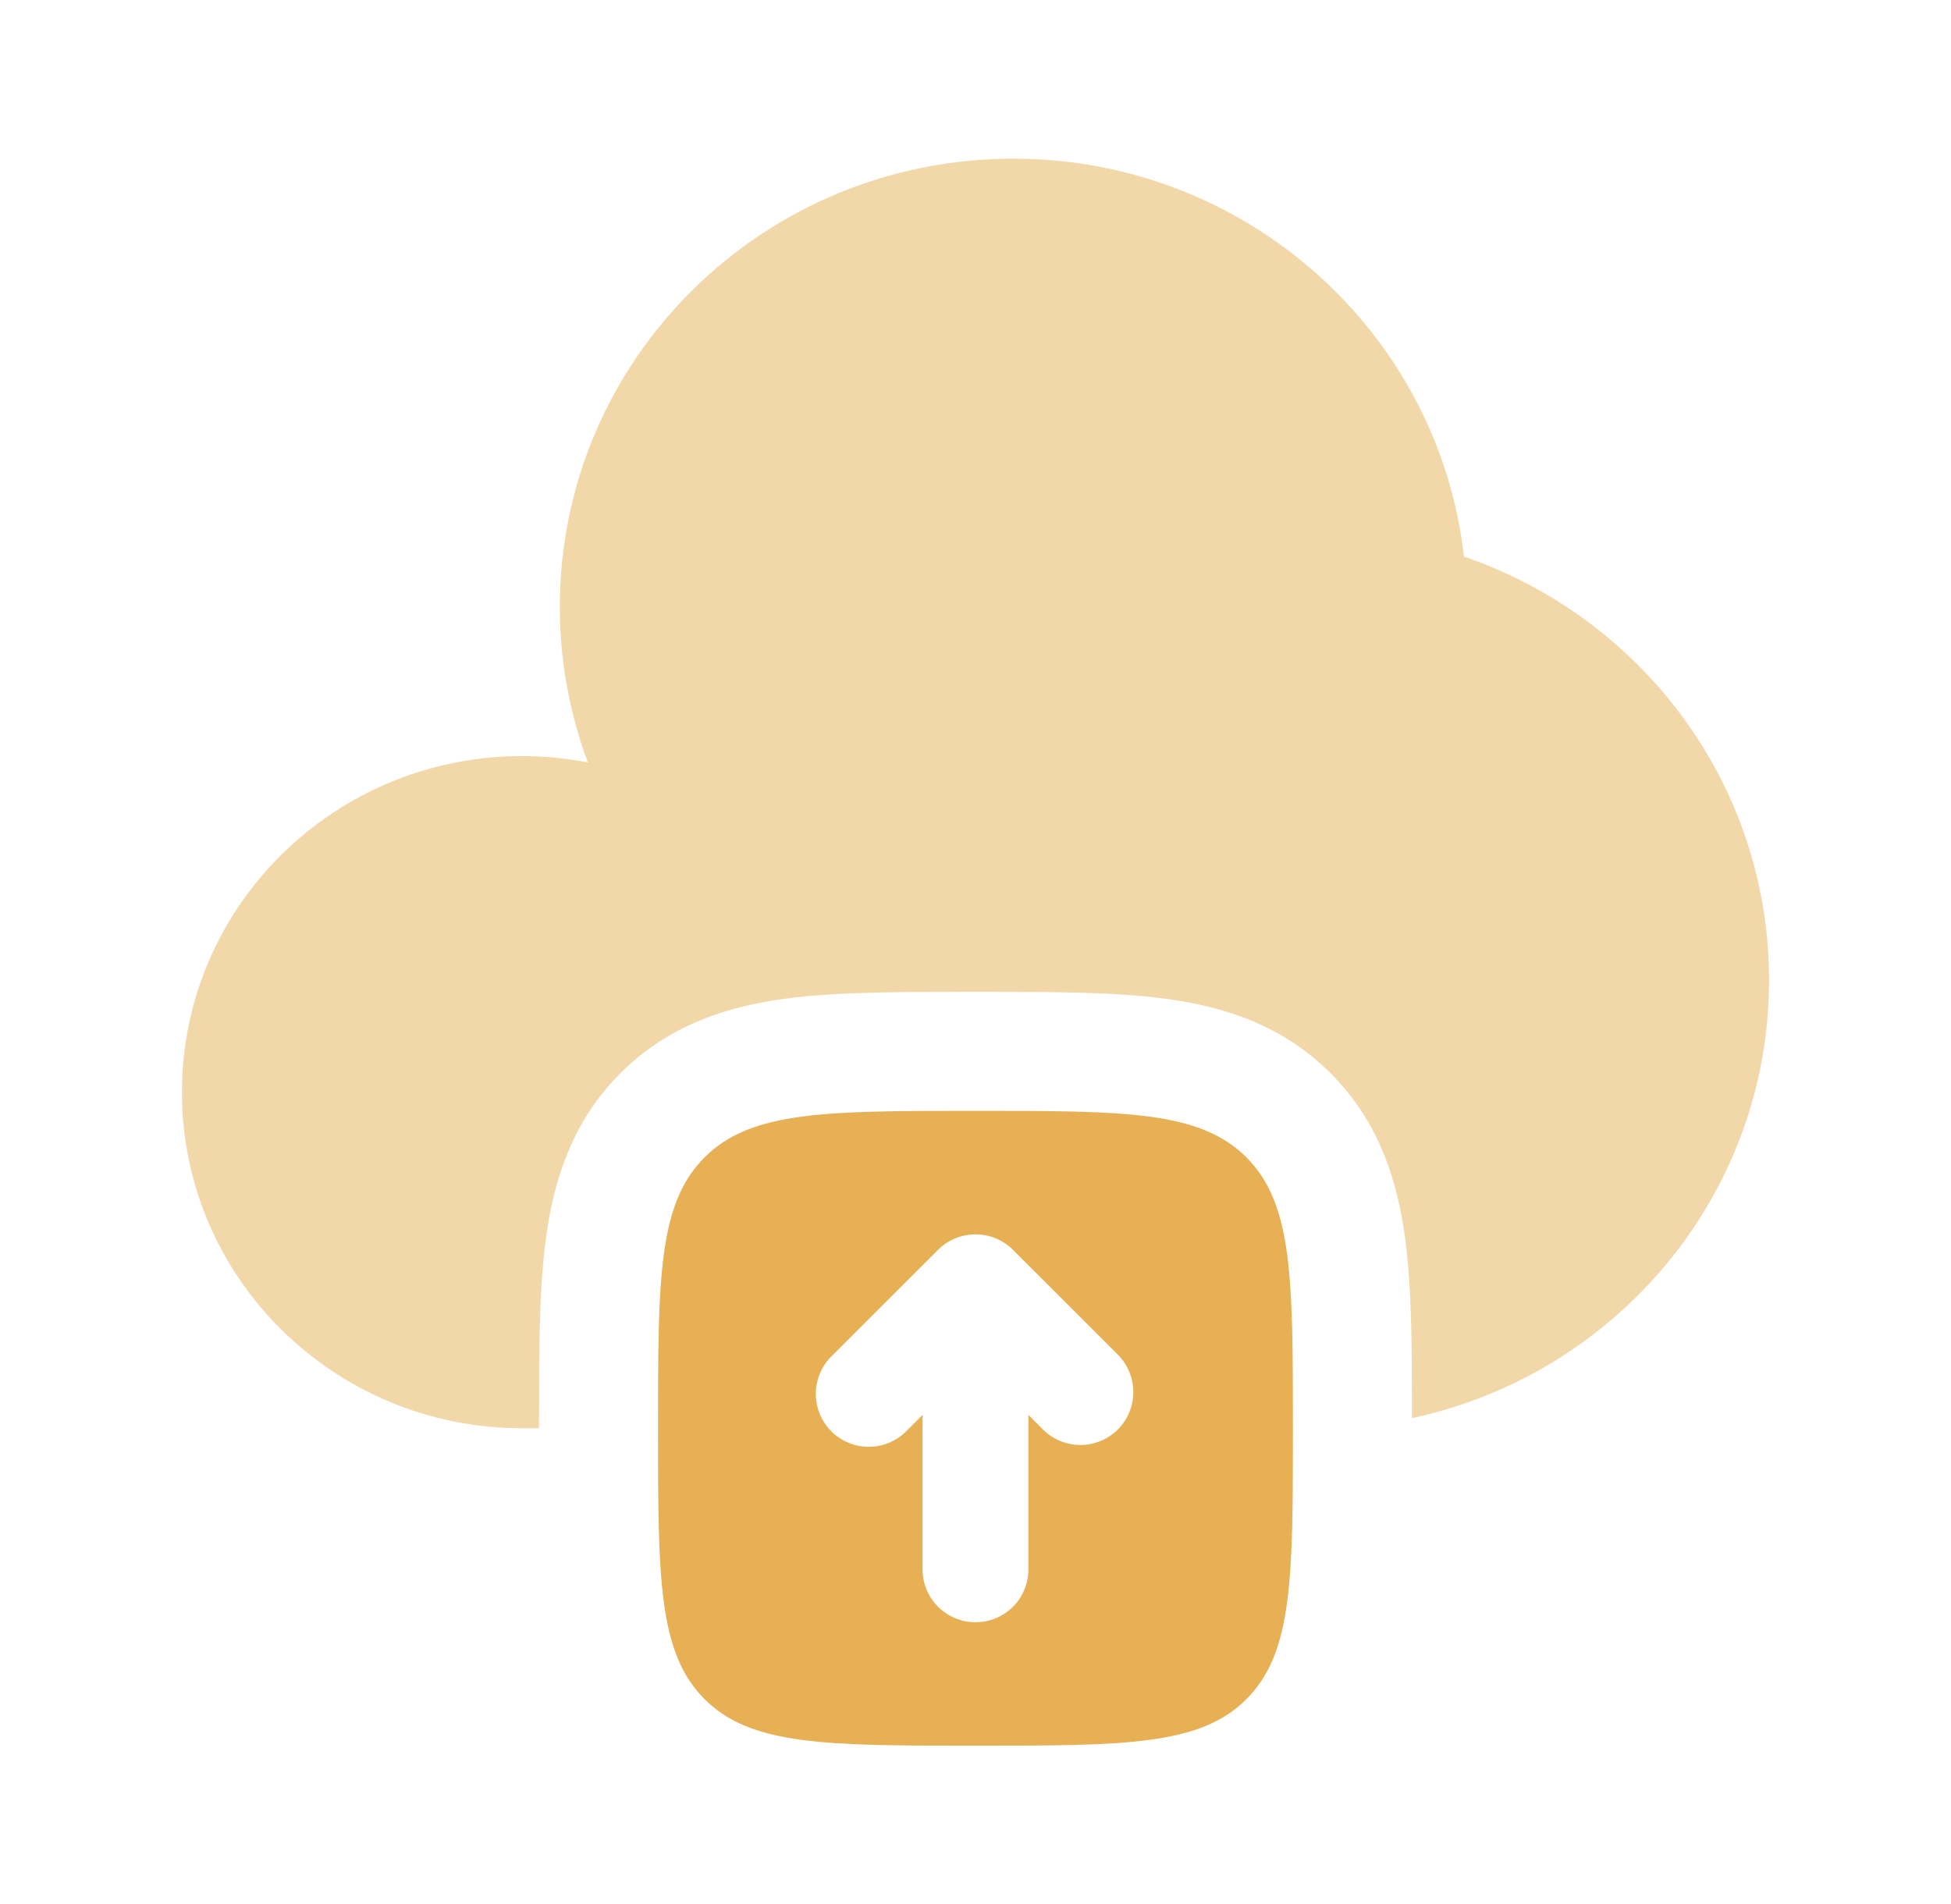 <svg width="42" height="41" viewBox="0 0 42 41" fill="none" xmlns="http://www.w3.org/2000/svg">
<path opacity="0.5" d="M11.604 30.749V30.596C11.604 29.118 11.604 27.762 11.753 26.66C11.915 25.445 12.299 24.16 13.355 23.106C14.411 22.049 15.695 21.664 16.908 21.5C18.012 21.354 19.368 21.354 20.848 21.354H21.152C22.631 21.354 23.988 21.354 25.09 21.502C26.304 21.664 27.589 22.049 28.643 23.105C29.7 24.16 30.085 25.445 30.249 26.658C30.394 27.746 30.396 29.077 30.396 30.531C34.791 29.591 38.083 25.727 38.083 21.101C38.083 16.881 35.338 13.29 31.515 11.983C30.971 7.164 26.834 3.416 21.813 3.416C16.422 3.416 12.052 7.735 12.052 13.063C12.052 14.242 12.265 15.369 12.656 16.415C12.189 16.324 11.714 16.278 11.238 16.278C7.195 16.28 3.917 19.519 3.917 23.515C3.917 27.51 7.195 30.749 11.238 30.749H11.604Z" fill="#E7B055"/>
<path fill-rule="evenodd" clip-rule="evenodd" d="M21 23.916C17.778 23.916 16.169 23.916 15.168 24.917C14.166 25.918 14.166 27.527 14.166 30.749C14.166 33.971 14.166 35.581 15.168 36.582C16.169 37.583 17.778 37.583 21 37.583C24.222 37.583 25.831 37.583 26.832 36.582C27.833 35.581 27.833 33.971 27.833 30.749C27.833 27.527 27.833 25.918 26.832 24.917C25.831 23.916 24.222 23.916 21 23.916ZM24.083 29.184L21.805 26.907C21.591 26.694 21.302 26.575 21 26.575C20.698 26.575 20.409 26.694 20.195 26.907L17.916 29.184C17.806 29.289 17.718 29.415 17.658 29.554C17.597 29.694 17.565 29.844 17.563 29.996C17.561 30.148 17.59 30.299 17.647 30.439C17.704 30.58 17.789 30.708 17.896 30.815C18.004 30.923 18.132 31.008 18.273 31.065C18.413 31.122 18.564 31.151 18.716 31.149C18.868 31.147 19.018 31.115 19.157 31.054C19.297 30.994 19.422 30.905 19.527 30.796L19.86 30.462V33.787C19.86 34.089 19.98 34.379 20.194 34.593C20.408 34.806 20.698 34.926 21 34.926C21.302 34.926 21.592 34.806 21.806 34.593C22.019 34.379 22.139 34.089 22.139 33.787V30.462L22.472 30.796C22.688 31.001 22.975 31.113 23.272 31.11C23.57 31.106 23.854 30.986 24.064 30.776C24.274 30.566 24.394 30.282 24.398 29.984C24.401 29.687 24.288 29.4 24.083 29.184Z" fill="#E7B055"/>
</svg>
